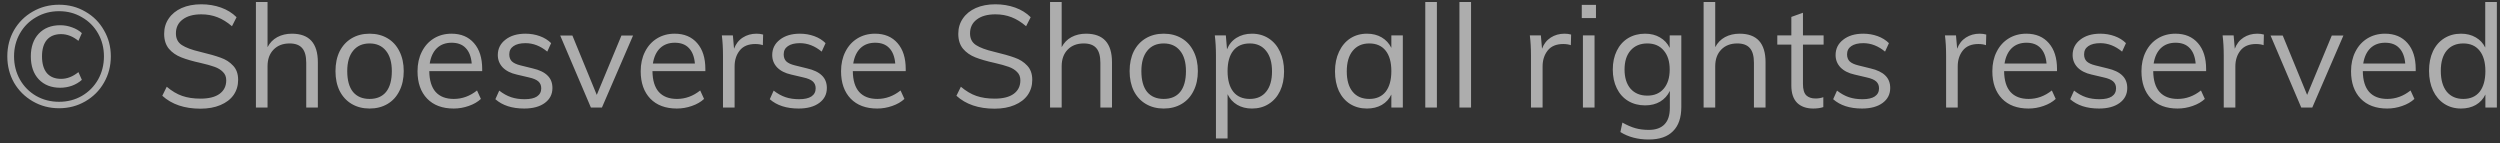 <svg width="279" height="16" viewBox="0 0 279 16" fill="none" xmlns="http://www.w3.org/2000/svg">
<rect x="0" y="0" width="279" height="16" fill="#333333" stroke="none"/>
<path d="M6.592 12.08C5.525 12.08 4.549 11.824 3.664 11.312C2.779 10.8 2.08 10.107 1.568 9.232C1.067 8.347 0.816 7.365 0.816 6.288C0.816 5.211 1.067 4.235 1.568 3.36C2.08 2.485 2.773 1.797 3.648 1.296C4.533 0.784 5.515 0.528 6.592 0.528C7.669 0.528 8.645 0.784 9.52 1.296C10.405 1.797 11.099 2.491 11.6 3.376C12.112 4.251 12.368 5.221 12.368 6.288C12.368 7.365 12.112 8.347 11.6 9.232C11.099 10.107 10.405 10.8 9.52 11.312C8.635 11.824 7.659 12.08 6.592 12.08ZM6.592 11.36C7.531 11.36 8.379 11.141 9.136 10.704C9.904 10.256 10.507 9.648 10.944 8.88C11.381 8.101 11.6 7.237 11.6 6.288C11.6 5.349 11.381 4.496 10.944 3.728C10.507 2.96 9.904 2.357 9.136 1.92C8.379 1.472 7.531 1.248 6.592 1.248C5.653 1.248 4.8 1.472 4.032 1.92C3.264 2.357 2.661 2.96 2.224 3.728C1.787 4.496 1.568 5.349 1.568 6.288C1.568 7.237 1.787 8.101 2.224 8.88C2.661 9.648 3.264 10.256 4.032 10.704C4.8 11.141 5.653 11.36 6.592 11.36ZM6.72 9.792C5.717 9.792 4.917 9.477 4.32 8.848C3.733 8.219 3.44 7.365 3.44 6.288C3.44 5.232 3.733 4.389 4.32 3.76C4.917 3.131 5.717 2.816 6.72 2.816C7.179 2.816 7.621 2.896 8.048 3.056C8.475 3.205 8.837 3.419 9.136 3.696L8.752 4.56C8.133 4.059 7.488 3.808 6.816 3.808C6.133 3.808 5.605 4.021 5.232 4.448C4.869 4.875 4.688 5.488 4.688 6.288C4.688 7.099 4.869 7.723 5.232 8.16C5.605 8.587 6.133 8.8 6.816 8.8C7.488 8.8 8.133 8.549 8.752 8.048L9.136 8.912C8.827 9.189 8.459 9.408 8.032 9.568C7.605 9.717 7.168 9.792 6.72 9.792ZM22.368 12.128C20.586 12.128 19.168 11.648 18.112 10.688L18.608 9.68C19.173 10.16 19.749 10.501 20.336 10.704C20.922 10.907 21.605 11.008 22.384 11.008C23.301 11.008 24.005 10.832 24.496 10.48C24.997 10.117 25.248 9.611 25.248 8.96C25.248 8.576 25.125 8.267 24.88 8.032C24.645 7.787 24.33 7.595 23.936 7.456C23.552 7.317 23.034 7.173 22.384 7.024C21.509 6.832 20.789 6.624 20.224 6.4C19.658 6.176 19.2 5.856 18.848 5.44C18.496 5.013 18.32 4.459 18.32 3.776C18.32 3.125 18.49 2.555 18.832 2.064C19.173 1.563 19.653 1.173 20.272 0.896C20.901 0.619 21.632 0.48 22.464 0.48C23.253 0.48 23.989 0.603 24.672 0.848C25.354 1.093 25.93 1.451 26.4 1.92L25.888 2.928C25.354 2.469 24.81 2.133 24.256 1.92C23.712 1.707 23.114 1.6 22.464 1.6C21.578 1.6 20.885 1.792 20.384 2.176C19.882 2.549 19.632 3.067 19.632 3.728C19.632 4.304 19.85 4.736 20.288 5.024C20.725 5.312 21.397 5.563 22.304 5.776C23.285 6.011 24.053 6.229 24.608 6.432C25.173 6.624 25.642 6.923 26.016 7.328C26.389 7.723 26.576 8.251 26.576 8.912C26.576 9.552 26.405 10.117 26.064 10.608C25.722 11.088 25.232 11.461 24.592 11.728C23.962 11.995 23.221 12.128 22.368 12.128ZM32.577 3.76C34.507 3.76 35.472 4.821 35.472 6.944V12H34.176V7.008C34.176 6.261 34.027 5.717 33.728 5.376C33.43 5.024 32.961 4.848 32.321 4.848C31.574 4.848 30.977 5.077 30.529 5.536C30.081 5.995 29.857 6.613 29.857 7.392V12H28.561V0.224H29.857V5.264C30.113 4.773 30.475 4.4 30.945 4.144C31.424 3.888 31.968 3.76 32.577 3.76ZM41.248 12.112C40.49 12.112 39.824 11.941 39.248 11.6C38.672 11.259 38.224 10.773 37.904 10.144C37.594 9.515 37.44 8.779 37.44 7.936C37.44 7.093 37.594 6.357 37.904 5.728C38.224 5.099 38.672 4.613 39.248 4.272C39.824 3.931 40.49 3.76 41.248 3.76C42.005 3.76 42.672 3.931 43.248 4.272C43.824 4.613 44.267 5.099 44.576 5.728C44.896 6.357 45.056 7.093 45.056 7.936C45.056 8.779 44.896 9.515 44.576 10.144C44.267 10.773 43.824 11.259 43.248 11.6C42.672 11.941 42.005 12.112 41.248 12.112ZM41.248 11.04C42.048 11.04 42.661 10.779 43.088 10.256C43.514 9.723 43.728 8.949 43.728 7.936C43.728 6.955 43.509 6.197 43.072 5.664C42.635 5.12 42.026 4.848 41.248 4.848C40.459 4.848 39.845 5.12 39.408 5.664C38.971 6.197 38.752 6.955 38.752 7.936C38.752 8.949 38.965 9.723 39.392 10.256C39.829 10.779 40.448 11.04 41.248 11.04ZM53.812 7.936H47.908C47.919 8.96 48.154 9.733 48.612 10.256C49.081 10.779 49.759 11.04 50.644 11.04C51.583 11.04 52.447 10.725 53.236 10.096L53.668 11.04C53.316 11.371 52.863 11.632 52.308 11.824C51.764 12.016 51.204 12.112 50.628 12.112C49.37 12.112 48.383 11.744 47.668 11.008C46.953 10.261 46.596 9.243 46.596 7.952C46.596 7.131 46.756 6.405 47.076 5.776C47.396 5.136 47.844 4.64 48.42 4.288C48.996 3.936 49.652 3.76 50.388 3.76C51.455 3.76 52.292 4.112 52.9 4.816C53.508 5.509 53.812 6.469 53.812 7.696V7.936ZM50.404 4.768C49.732 4.768 49.183 4.971 48.756 5.376C48.34 5.781 48.074 6.352 47.956 7.088H52.644C52.58 6.331 52.356 5.755 51.972 5.36C51.599 4.965 51.076 4.768 50.404 4.768ZM58.499 12.112C57.145 12.112 56.073 11.765 55.283 11.072L55.715 10.112C56.153 10.453 56.595 10.699 57.043 10.848C57.491 10.997 57.993 11.072 58.547 11.072C59.155 11.072 59.614 10.971 59.923 10.768C60.243 10.555 60.403 10.251 60.403 9.856C60.403 9.536 60.297 9.28 60.083 9.088C59.87 8.896 59.518 8.747 59.027 8.64L57.667 8.32C56.995 8.171 56.473 7.904 56.099 7.52C55.737 7.136 55.555 6.677 55.555 6.144C55.555 5.44 55.838 4.869 56.403 4.432C56.969 3.984 57.715 3.76 58.643 3.76C59.209 3.76 59.742 3.851 60.243 4.032C60.745 4.213 61.166 4.475 61.507 4.816L61.075 5.76C60.318 5.131 59.507 4.816 58.643 4.816C58.067 4.816 57.619 4.928 57.299 5.152C56.99 5.365 56.835 5.669 56.835 6.064C56.835 6.395 56.931 6.656 57.123 6.848C57.326 7.04 57.646 7.189 58.083 7.296L59.443 7.632C60.19 7.803 60.745 8.069 61.107 8.432C61.47 8.784 61.651 9.248 61.651 9.824C61.651 10.517 61.369 11.072 60.803 11.488C60.238 11.904 59.47 12.112 58.499 12.112ZM70.648 3.968L67.176 12H65.944L62.52 3.968H63.88L66.6 10.592L69.352 3.968H70.648ZM78.718 7.936H72.814C72.825 8.96 73.06 9.733 73.518 10.256C73.988 10.779 74.665 11.04 75.55 11.04C76.489 11.04 77.353 10.725 78.142 10.096L78.574 11.04C78.222 11.371 77.769 11.632 77.214 11.824C76.67 12.016 76.11 12.112 75.534 12.112C74.276 12.112 73.289 11.744 72.574 11.008C71.86 10.261 71.502 9.243 71.502 7.952C71.502 7.131 71.662 6.405 71.982 5.776C72.302 5.136 72.75 4.64 73.326 4.288C73.902 3.936 74.558 3.76 75.294 3.76C76.361 3.76 77.198 4.112 77.806 4.816C78.414 5.509 78.718 6.469 78.718 7.696V7.936ZM75.31 4.768C74.638 4.768 74.089 4.971 73.662 5.376C73.246 5.781 72.98 6.352 72.862 7.088H77.55C77.486 6.331 77.262 5.755 76.878 5.36C76.505 4.965 75.982 4.768 75.31 4.768ZM84.43 3.76C84.696 3.76 84.942 3.792 85.165 3.856L85.133 5.04C84.888 4.955 84.606 4.912 84.285 4.912C83.507 4.912 82.925 5.157 82.541 5.648C82.168 6.128 81.981 6.715 81.981 7.408V12H80.686V6.208C80.686 5.376 80.643 4.624 80.558 3.952H81.79L81.918 5.44C82.12 4.896 82.445 4.48 82.894 4.192C83.341 3.904 83.853 3.76 84.43 3.76ZM89.124 12.112C87.77 12.112 86.698 11.765 85.908 11.072L86.34 10.112C86.778 10.453 87.22 10.699 87.668 10.848C88.116 10.997 88.618 11.072 89.172 11.072C89.78 11.072 90.239 10.971 90.548 10.768C90.868 10.555 91.028 10.251 91.028 9.856C91.028 9.536 90.922 9.28 90.708 9.088C90.495 8.896 90.143 8.747 89.652 8.64L88.292 8.32C87.62 8.171 87.098 7.904 86.724 7.52C86.362 7.136 86.18 6.677 86.18 6.144C86.18 5.44 86.463 4.869 87.028 4.432C87.594 3.984 88.34 3.76 89.268 3.76C89.834 3.76 90.367 3.851 90.868 4.032C91.37 4.213 91.791 4.475 92.132 4.816L91.7 5.76C90.943 5.131 90.132 4.816 89.268 4.816C88.692 4.816 88.244 4.928 87.924 5.152C87.615 5.365 87.46 5.669 87.46 6.064C87.46 6.395 87.556 6.656 87.748 6.848C87.951 7.04 88.271 7.189 88.708 7.296L90.068 7.632C90.815 7.803 91.37 8.069 91.732 8.432C92.095 8.784 92.276 9.248 92.276 9.824C92.276 10.517 91.994 11.072 91.428 11.488C90.863 11.904 90.095 12.112 89.124 12.112ZM101.078 7.936H95.174C95.184 8.96 95.419 9.733 95.878 10.256C96.347 10.779 97.024 11.04 97.91 11.04C98.848 11.04 99.712 10.725 100.502 10.096L100.934 11.04C100.582 11.371 100.128 11.632 99.574 11.824C99.03 12.016 98.47 12.112 97.894 12.112C96.635 12.112 95.648 11.744 94.934 11.008C94.219 10.261 93.862 9.243 93.862 7.952C93.862 7.131 94.022 6.405 94.342 5.776C94.662 5.136 95.11 4.64 95.686 4.288C96.262 3.936 96.918 3.76 97.654 3.76C98.72 3.76 99.558 4.112 100.166 4.816C100.774 5.509 101.078 6.469 101.078 7.696V7.936ZM97.67 4.768C96.998 4.768 96.448 4.971 96.022 5.376C95.606 5.781 95.339 6.352 95.222 7.088H99.91C99.846 6.331 99.622 5.755 99.238 5.36C98.864 4.965 98.342 4.768 97.67 4.768ZM110.993 12.128C109.211 12.128 107.793 11.648 106.737 10.688L107.233 9.68C107.798 10.16 108.374 10.501 108.961 10.704C109.547 10.907 110.23 11.008 111.009 11.008C111.926 11.008 112.63 10.832 113.121 10.48C113.622 10.117 113.873 9.611 113.873 8.96C113.873 8.576 113.75 8.267 113.505 8.032C113.27 7.787 112.955 7.595 112.561 7.456C112.177 7.317 111.659 7.173 111.009 7.024C110.134 6.832 109.414 6.624 108.849 6.4C108.283 6.176 107.825 5.856 107.473 5.44C107.121 5.013 106.945 4.459 106.945 3.776C106.945 3.125 107.115 2.555 107.457 2.064C107.798 1.563 108.278 1.173 108.897 0.896C109.526 0.619 110.257 0.48 111.089 0.48C111.878 0.48 112.614 0.603 113.297 0.848C113.979 1.093 114.555 1.451 115.025 1.92L114.513 2.928C113.979 2.469 113.435 2.133 112.881 1.92C112.337 1.707 111.739 1.6 111.089 1.6C110.203 1.6 109.51 1.792 109.009 2.176C108.507 2.549 108.257 3.067 108.257 3.728C108.257 4.304 108.475 4.736 108.913 5.024C109.35 5.312 110.022 5.563 110.929 5.776C111.91 6.011 112.678 6.229 113.233 6.432C113.798 6.624 114.267 6.923 114.641 7.328C115.014 7.723 115.201 8.251 115.201 8.912C115.201 9.552 115.03 10.117 114.689 10.608C114.347 11.088 113.857 11.461 113.217 11.728C112.587 11.995 111.846 12.128 110.993 12.128ZM121.202 3.76C123.132 3.76 124.098 4.821 124.098 6.944V12H122.802V7.008C122.802 6.261 122.652 5.717 122.354 5.376C122.055 5.024 121.586 4.848 120.946 4.848C120.199 4.848 119.602 5.077 119.154 5.536C118.706 5.995 118.482 6.613 118.482 7.392V12H117.186V0.224H118.482V5.264C118.738 4.773 119.1 4.4 119.57 4.144C120.05 3.888 120.594 3.76 121.202 3.76ZM129.873 12.112C129.116 12.112 128.449 11.941 127.873 11.6C127.297 11.259 126.849 10.773 126.529 10.144C126.22 9.515 126.065 8.779 126.065 7.936C126.065 7.093 126.22 6.357 126.529 5.728C126.849 5.099 127.297 4.613 127.873 4.272C128.449 3.931 129.116 3.76 129.873 3.76C130.63 3.76 131.297 3.931 131.873 4.272C132.449 4.613 132.892 5.099 133.201 5.728C133.521 6.357 133.681 7.093 133.681 7.936C133.681 8.779 133.521 9.515 133.201 10.144C132.892 10.773 132.449 11.259 131.873 11.6C131.297 11.941 130.63 12.112 129.873 12.112ZM129.873 11.04C130.673 11.04 131.286 10.779 131.713 10.256C132.14 9.723 132.353 8.949 132.353 7.936C132.353 6.955 132.134 6.197 131.697 5.664C131.26 5.12 130.652 4.848 129.873 4.848C129.084 4.848 128.47 5.12 128.033 5.664C127.596 6.197 127.377 6.955 127.377 7.936C127.377 8.949 127.59 9.723 128.017 10.256C128.454 10.779 129.073 11.04 129.873 11.04ZM139.717 3.76C140.421 3.76 141.045 3.936 141.589 4.288C142.133 4.64 142.554 5.136 142.853 5.776C143.152 6.405 143.301 7.136 143.301 7.968C143.301 8.8 143.152 9.531 142.853 10.16C142.554 10.779 142.133 11.259 141.589 11.6C141.056 11.941 140.432 12.112 139.717 12.112C139.088 12.112 138.538 11.973 138.069 11.696C137.6 11.419 137.242 11.024 136.997 10.512V15.456H135.701V6.208C135.701 5.376 135.658 4.624 135.573 3.952H136.805L136.933 5.504C137.157 4.949 137.509 4.523 137.989 4.224C138.48 3.915 139.056 3.76 139.717 3.76ZM139.477 11.04C140.266 11.04 140.874 10.773 141.301 10.24C141.738 9.707 141.957 8.949 141.957 7.968C141.957 6.987 141.738 6.224 141.301 5.68C140.864 5.125 140.256 4.848 139.477 4.848C138.677 4.848 138.064 5.115 137.637 5.648C137.21 6.181 136.997 6.944 136.997 7.936C136.997 8.928 137.21 9.696 137.637 10.24C138.064 10.773 138.677 11.04 139.477 11.04ZM156.555 3.952V12H155.275V10.544C155.04 11.045 154.683 11.435 154.203 11.712C153.733 11.979 153.184 12.112 152.555 12.112C151.84 12.112 151.211 11.941 150.667 11.6C150.133 11.259 149.717 10.779 149.419 10.16C149.131 9.531 148.987 8.8 148.987 7.968C148.987 7.136 149.136 6.405 149.435 5.776C149.733 5.136 150.149 4.64 150.683 4.288C151.227 3.936 151.851 3.76 152.555 3.76C153.184 3.76 153.733 3.899 154.203 4.176C154.672 4.453 155.029 4.843 155.275 5.344V3.952H156.555ZM152.811 11.04C153.6 11.04 154.208 10.773 154.635 10.24C155.061 9.696 155.275 8.928 155.275 7.936C155.275 6.944 155.061 6.181 154.635 5.648C154.208 5.115 153.6 4.848 152.811 4.848C152.021 4.848 151.403 5.125 150.955 5.68C150.517 6.224 150.299 6.987 150.299 7.968C150.299 8.949 150.517 9.707 150.955 10.24C151.392 10.773 152.011 11.04 152.811 11.04ZM159.061 0.224H160.357V12H159.061V0.224ZM162.873 0.224H164.169V12H162.873V0.224ZM174.601 3.76C174.868 3.76 175.113 3.792 175.337 3.856L175.305 5.04C175.06 4.955 174.777 4.912 174.457 4.912C173.679 4.912 173.097 5.157 172.713 5.648C172.34 6.128 172.153 6.715 172.153 7.408V12H170.857V6.208C170.857 5.376 170.815 4.624 170.729 3.952H171.961L172.089 5.44C172.292 4.896 172.617 4.48 173.065 4.192C173.513 3.904 174.025 3.76 174.601 3.76ZM176.654 3.952H177.95V12H176.654V3.952ZM178.11 0.544V2.016H176.526V0.544H178.11ZM187.635 3.952V11.936C187.635 13.131 187.325 14.032 186.707 14.64C186.099 15.259 185.197 15.568 184.003 15.568C182.776 15.568 181.72 15.291 180.835 14.736L181.059 13.68C181.571 13.968 182.051 14.176 182.499 14.304C182.957 14.432 183.459 14.496 184.003 14.496C184.781 14.496 185.368 14.288 185.763 13.872C186.157 13.467 186.355 12.859 186.355 12.048V10.144C186.109 10.656 185.747 11.056 185.267 11.344C184.797 11.621 184.237 11.76 183.587 11.76C182.883 11.76 182.253 11.595 181.699 11.264C181.155 10.933 180.733 10.464 180.435 9.856C180.136 9.248 179.987 8.549 179.987 7.76C179.987 6.971 180.136 6.272 180.435 5.664C180.733 5.056 181.155 4.587 181.699 4.256C182.253 3.925 182.883 3.76 183.587 3.76C184.227 3.76 184.781 3.899 185.251 4.176C185.731 4.453 186.093 4.843 186.339 5.344V3.952H187.635ZM183.843 10.672C184.621 10.672 185.229 10.416 185.667 9.904C186.115 9.381 186.339 8.667 186.339 7.76C186.339 6.853 186.115 6.144 185.667 5.632C185.229 5.109 184.621 4.848 183.843 4.848C183.053 4.848 182.429 5.109 181.971 5.632C181.523 6.144 181.299 6.853 181.299 7.76C181.299 8.667 181.523 9.381 181.971 9.904C182.429 10.416 183.053 10.672 183.843 10.672ZM194.139 3.76C196.07 3.76 197.035 4.821 197.035 6.944V12H195.739V7.008C195.739 6.261 195.59 5.717 195.291 5.376C194.992 5.024 194.523 4.848 193.883 4.848C193.136 4.848 192.539 5.077 192.091 5.536C191.643 5.995 191.419 6.613 191.419 7.392V12H190.123V0.224H191.419V5.264C191.675 4.773 192.038 4.4 192.507 4.144C192.987 3.888 193.531 3.76 194.139 3.76ZM201.21 4.976V9.376C201.21 9.973 201.333 10.395 201.578 10.64C201.824 10.875 202.17 10.992 202.618 10.992C202.917 10.992 203.205 10.944 203.482 10.848V11.952C203.152 12.059 202.778 12.112 202.362 12.112C201.594 12.112 200.992 11.899 200.554 11.472C200.128 11.035 199.914 10.395 199.914 9.552V4.976H198.346V3.952H199.914V1.888L201.21 1.424V3.952H203.514V4.976H201.21ZM207.796 12.112C206.441 12.112 205.369 11.765 204.58 11.072L205.012 10.112C205.449 10.453 205.892 10.699 206.34 10.848C206.788 10.997 207.289 11.072 207.844 11.072C208.452 11.072 208.911 10.971 209.22 10.768C209.54 10.555 209.7 10.251 209.7 9.856C209.7 9.536 209.593 9.28 209.38 9.088C209.167 8.896 208.815 8.747 208.324 8.64L206.964 8.32C206.292 8.171 205.769 7.904 205.396 7.52C205.033 7.136 204.852 6.677 204.852 6.144C204.852 5.44 205.135 4.869 205.7 4.432C206.265 3.984 207.012 3.76 207.94 3.76C208.505 3.76 209.039 3.851 209.54 4.032C210.041 4.213 210.463 4.475 210.804 4.816L210.372 5.76C209.615 5.131 208.804 4.816 207.94 4.816C207.364 4.816 206.916 4.928 206.596 5.152C206.287 5.365 206.132 5.669 206.132 6.064C206.132 6.395 206.228 6.656 206.42 6.848C206.623 7.04 206.943 7.189 207.38 7.296L208.74 7.632C209.487 7.803 210.041 8.069 210.404 8.432C210.767 8.784 210.948 9.248 210.948 9.824C210.948 10.517 210.665 11.072 210.1 11.488C209.535 11.904 208.767 12.112 207.796 12.112ZM220.93 3.76C221.196 3.76 221.442 3.792 221.666 3.856L221.634 5.04C221.388 4.955 221.106 4.912 220.786 4.912C220.007 4.912 219.426 5.157 219.042 5.648C218.668 6.128 218.482 6.715 218.482 7.408V12H217.186V6.208C217.186 5.376 217.143 4.624 217.058 3.952H218.289L218.418 5.44C218.62 4.896 218.946 4.48 219.394 4.192C219.842 3.904 220.354 3.76 220.93 3.76ZM229.562 7.936H223.658C223.669 8.96 223.903 9.733 224.362 10.256C224.831 10.779 225.509 11.04 226.394 11.04C227.333 11.04 228.197 10.725 228.986 10.096L229.418 11.04C229.066 11.371 228.613 11.632 228.058 11.824C227.514 12.016 226.954 12.112 226.378 12.112C225.119 12.112 224.133 11.744 223.418 11.008C222.703 10.261 222.346 9.243 222.346 7.952C222.346 7.131 222.506 6.405 222.826 5.776C223.146 5.136 223.594 4.64 224.17 4.288C224.746 3.936 225.402 3.76 226.138 3.76C227.205 3.76 228.042 4.112 228.65 4.816C229.258 5.509 229.562 6.469 229.562 7.696V7.936ZM226.154 4.768C225.482 4.768 224.933 4.971 224.506 5.376C224.09 5.781 223.823 6.352 223.706 7.088H228.394C228.33 6.331 228.106 5.755 227.722 5.36C227.349 4.965 226.826 4.768 226.154 4.768ZM234.249 12.112C232.895 12.112 231.823 11.765 231.033 11.072L231.465 10.112C231.903 10.453 232.345 10.699 232.793 10.848C233.241 10.997 233.743 11.072 234.297 11.072C234.905 11.072 235.364 10.971 235.673 10.768C235.993 10.555 236.153 10.251 236.153 9.856C236.153 9.536 236.047 9.28 235.833 9.088C235.62 8.896 235.268 8.747 234.777 8.64L233.417 8.32C232.745 8.171 232.223 7.904 231.849 7.52C231.487 7.136 231.305 6.677 231.305 6.144C231.305 5.44 231.588 4.869 232.153 4.432C232.719 3.984 233.465 3.76 234.393 3.76C234.959 3.76 235.492 3.851 235.993 4.032C236.495 4.213 236.916 4.475 237.257 4.816L236.825 5.76C236.068 5.131 235.257 4.816 234.393 4.816C233.817 4.816 233.369 4.928 233.049 5.152C232.74 5.365 232.585 5.669 232.585 6.064C232.585 6.395 232.681 6.656 232.873 6.848C233.076 7.04 233.396 7.189 233.833 7.296L235.193 7.632C235.94 7.803 236.495 8.069 236.857 8.432C237.22 8.784 237.401 9.248 237.401 9.824C237.401 10.517 237.119 11.072 236.553 11.488C235.988 11.904 235.22 12.112 234.249 12.112ZM246.203 7.936H240.299C240.309 8.96 240.544 9.733 241.003 10.256C241.472 10.779 242.149 11.04 243.035 11.04C243.973 11.04 244.837 10.725 245.627 10.096L246.059 11.04C245.707 11.371 245.253 11.632 244.699 11.824C244.155 12.016 243.595 12.112 243.019 12.112C241.76 12.112 240.773 11.744 240.059 11.008C239.344 10.261 238.987 9.243 238.987 7.952C238.987 7.131 239.147 6.405 239.467 5.776C239.787 5.136 240.235 4.64 240.811 4.288C241.387 3.936 242.043 3.76 242.779 3.76C243.845 3.76 244.683 4.112 245.291 4.816C245.899 5.509 246.203 6.469 246.203 7.696V7.936ZM242.795 4.768C242.123 4.768 241.573 4.971 241.147 5.376C240.731 5.781 240.464 6.352 240.347 7.088H245.035C244.971 6.331 244.747 5.755 244.363 5.36C243.989 4.965 243.467 4.768 242.795 4.768ZM251.914 3.76C252.181 3.76 252.426 3.792 252.65 3.856L252.618 5.04C252.373 4.955 252.09 4.912 251.77 4.912C250.991 4.912 250.41 5.157 250.026 5.648C249.653 6.128 249.466 6.715 249.466 7.408V12H248.17V6.208C248.17 5.376 248.127 4.624 248.042 3.952H249.274L249.402 5.44C249.605 4.896 249.93 4.48 250.378 4.192C250.826 3.904 251.338 3.76 251.914 3.76ZM261.523 3.968L258.051 12H256.819L253.395 3.968H254.755L257.475 10.592L260.227 3.968H261.523ZM269.593 7.936H263.689C263.7 8.96 263.935 9.733 264.393 10.256C264.863 10.779 265.54 11.04 266.425 11.04C267.364 11.04 268.228 10.725 269.017 10.096L269.449 11.04C269.097 11.371 268.644 11.632 268.089 11.824C267.545 12.016 266.985 12.112 266.409 12.112C265.151 12.112 264.164 11.744 263.449 11.008C262.735 10.261 262.377 9.243 262.377 7.952C262.377 7.131 262.537 6.405 262.857 5.776C263.177 5.136 263.625 4.64 264.201 4.288C264.777 3.936 265.433 3.76 266.169 3.76C267.236 3.76 268.073 4.112 268.681 4.816C269.289 5.509 269.593 6.469 269.593 7.696V7.936ZM266.185 4.768C265.513 4.768 264.964 4.971 264.537 5.376C264.121 5.781 263.855 6.352 263.737 7.088H268.425C268.361 6.331 268.137 5.755 267.753 5.36C267.38 4.965 266.857 4.768 266.185 4.768ZM278.649 0.224V12H277.369V10.544C277.134 11.045 276.777 11.435 276.297 11.712C275.827 11.979 275.278 12.112 274.649 12.112C273.945 12.112 273.321 11.936 272.777 11.584C272.243 11.232 271.827 10.741 271.529 10.112C271.23 9.472 271.081 8.736 271.081 7.904C271.081 7.072 271.225 6.347 271.513 5.728C271.811 5.099 272.233 4.613 272.777 4.272C273.321 3.931 273.945 3.76 274.649 3.76C275.278 3.76 275.827 3.899 276.297 4.176C276.766 4.443 277.118 4.821 277.353 5.312V0.224H278.649ZM274.905 11.04C275.694 11.04 276.302 10.773 276.729 10.24C277.155 9.696 277.369 8.928 277.369 7.936C277.369 6.955 277.155 6.197 276.729 5.664C276.302 5.12 275.694 4.848 274.905 4.848C274.115 4.848 273.497 5.115 273.049 5.648C272.611 6.181 272.393 6.933 272.393 7.904C272.393 8.896 272.611 9.669 273.049 10.224C273.497 10.768 274.115 11.04 274.905 11.04Z" fill="white" fill-opacity="0.6"/>
</svg>
